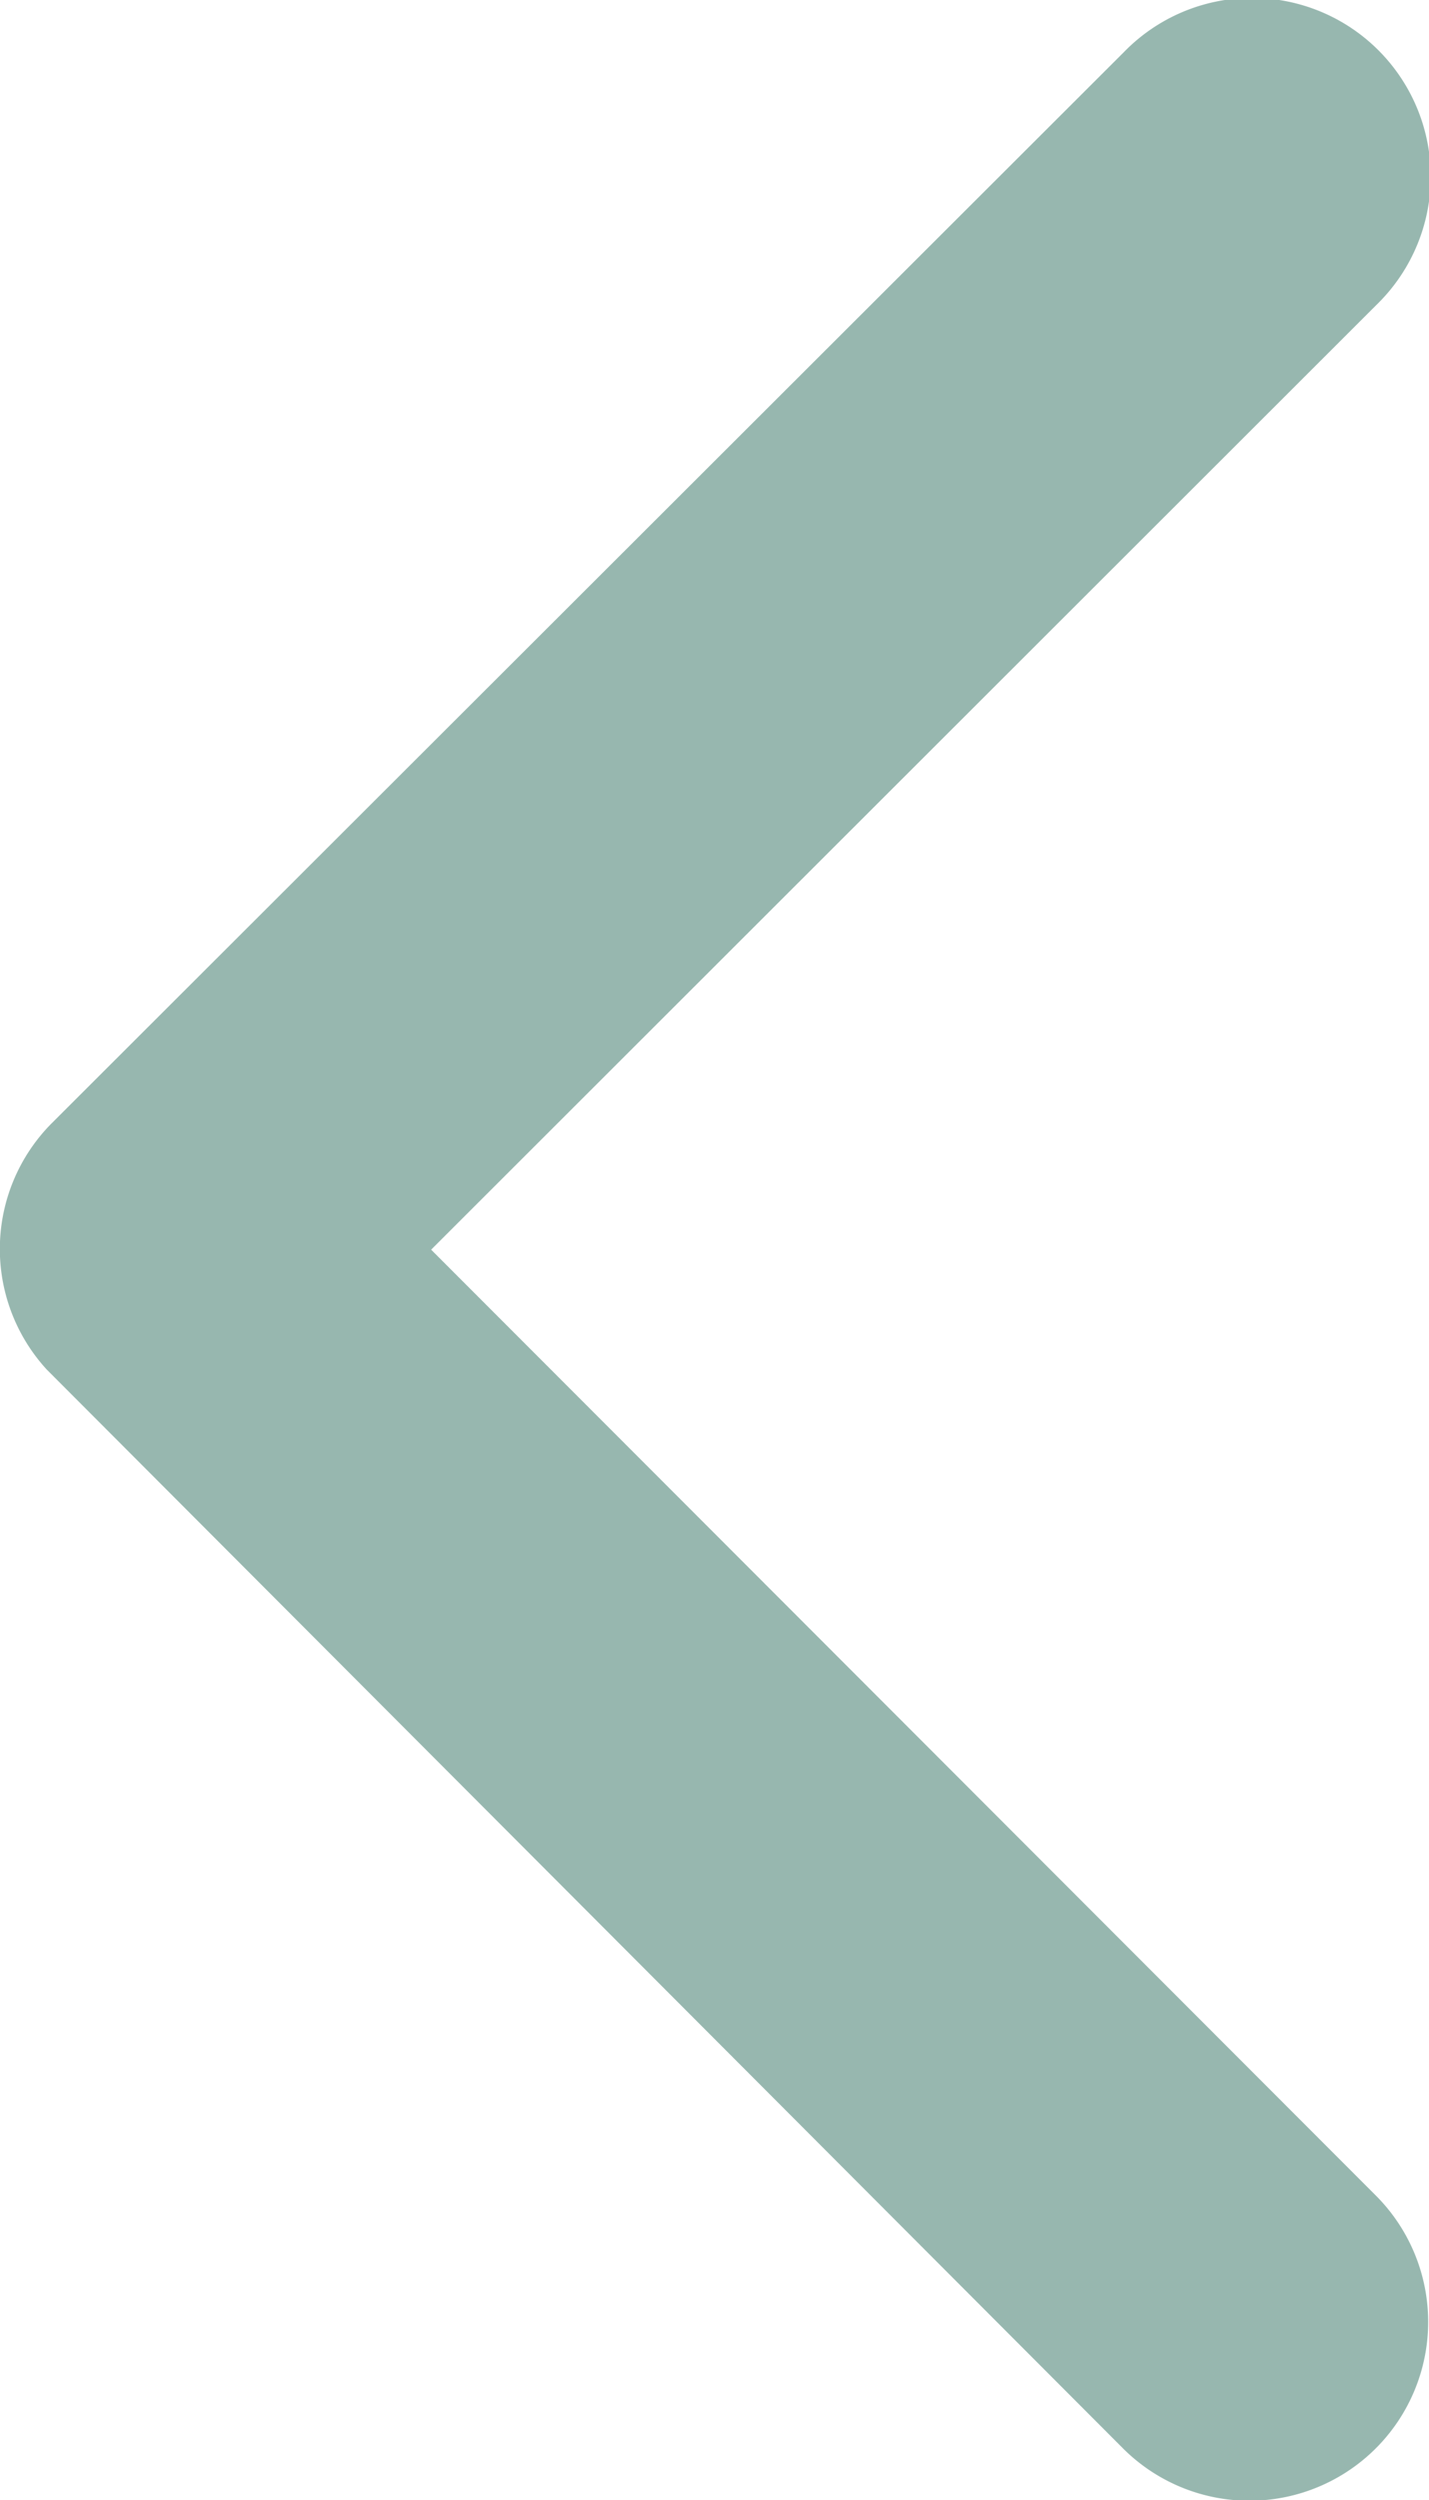 <svg xmlns="http://www.w3.org/2000/svg" width="8.286" height="14.494" viewBox="0 0 8.286 14.494"><defs><style>.d{fill:#97B7AF;}</style></defs><path d="M7.249,2.5l5.48,5.484a1.036,1.036,0,1,0,1.463-1.467L7.982.3A1.034,1.034,0,0,0,6.554.271L.3,6.511A1.036,1.036,0,0,0,1.765,7.978Z" fill="#97b7af" transform="translate(0 14.494) rotate(-90)"/></svg>